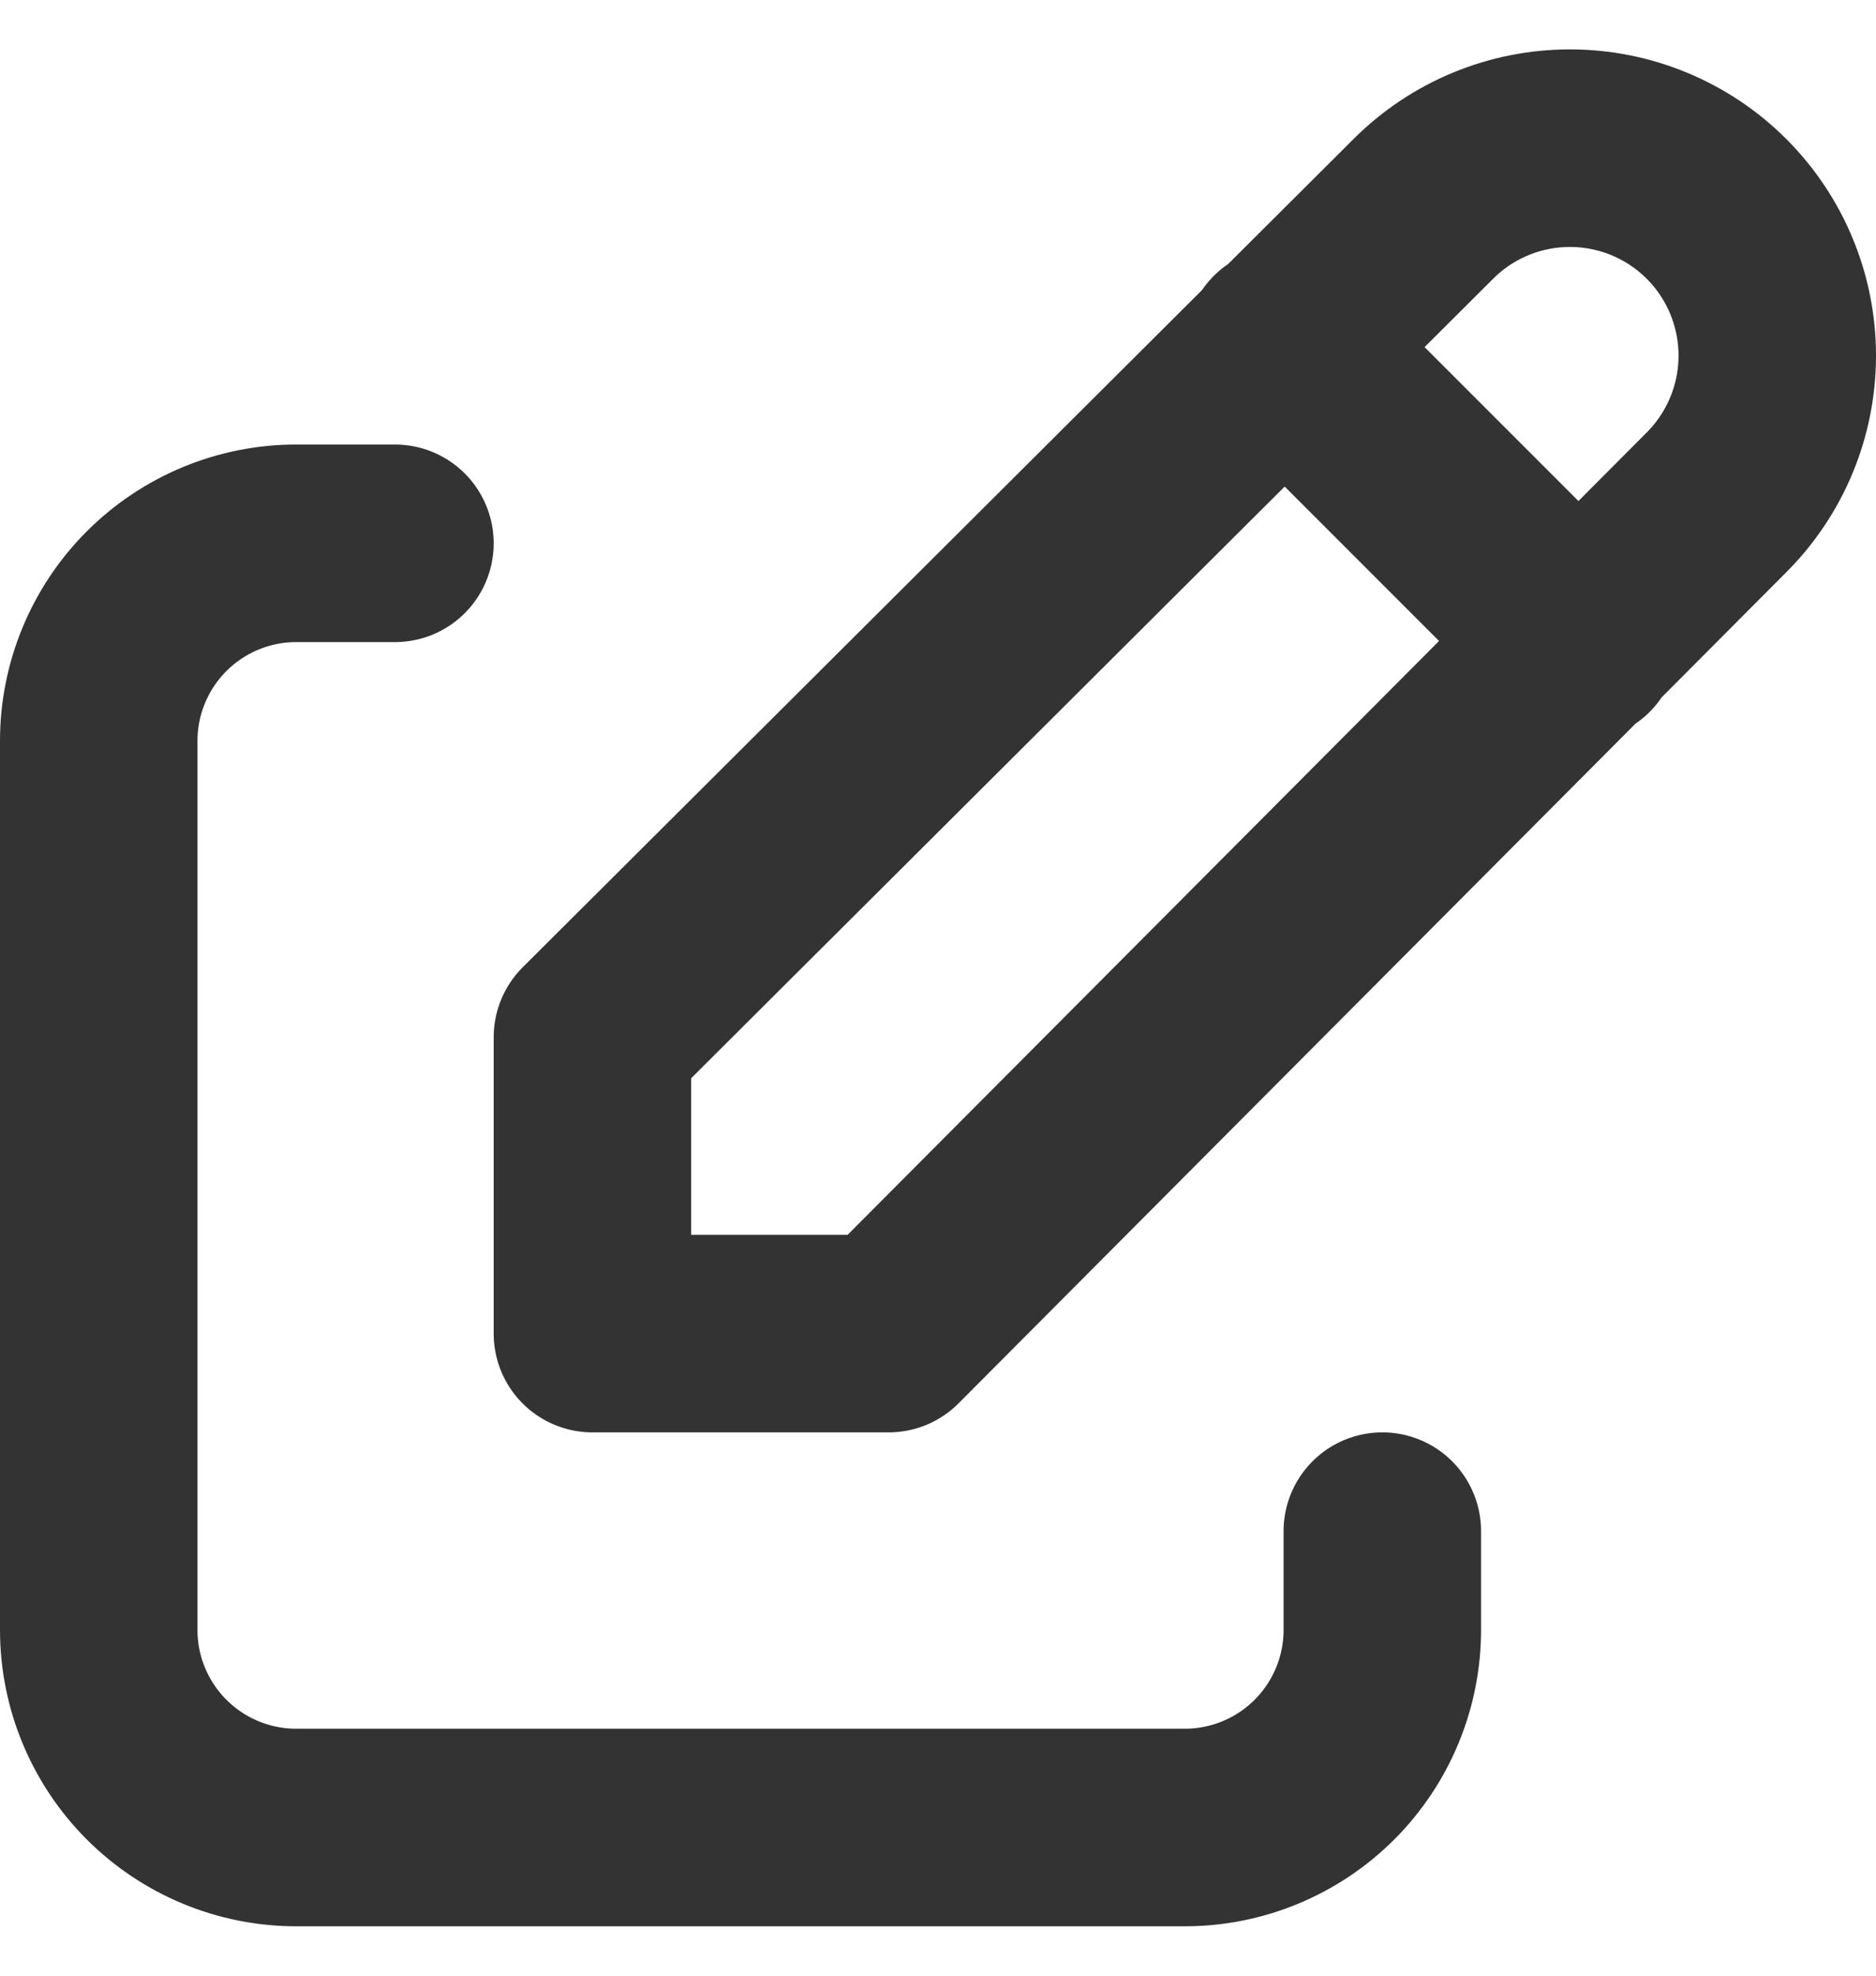 <svg width="19" height="20" viewBox="0 0 19 20" fill="none" xmlns="http://www.w3.org/2000/svg">
<path d="M4 5.5H3C2.47 5.5 1.961 5.711 1.586 6.086C1.211 6.461 1 6.97 1 7.5V16.5C1 17.03 1.211 17.539 1.586 17.914C1.961 18.289 2.47 18.5 3 18.5H12C12.53 18.5 13.039 18.289 13.414 17.914C13.789 17.539 14 17.03 14 16.5V15.5" stroke="#333333" stroke-width="2" stroke-linecap="round" stroke-linejoin="round"/>
<path d="M13 3.5L16 6.5M17.385 5.085C17.779 4.691 18 4.157 18 3.6C18 3.043 17.779 2.509 17.385 2.115C16.991 1.721 16.457 1.5 15.9 1.5C15.343 1.5 14.809 1.721 14.415 2.115L6 10.5V13.5H9L17.385 5.085Z" stroke="#333333" stroke-width="2" stroke-linecap="round" stroke-linejoin="round"/>
</svg>
